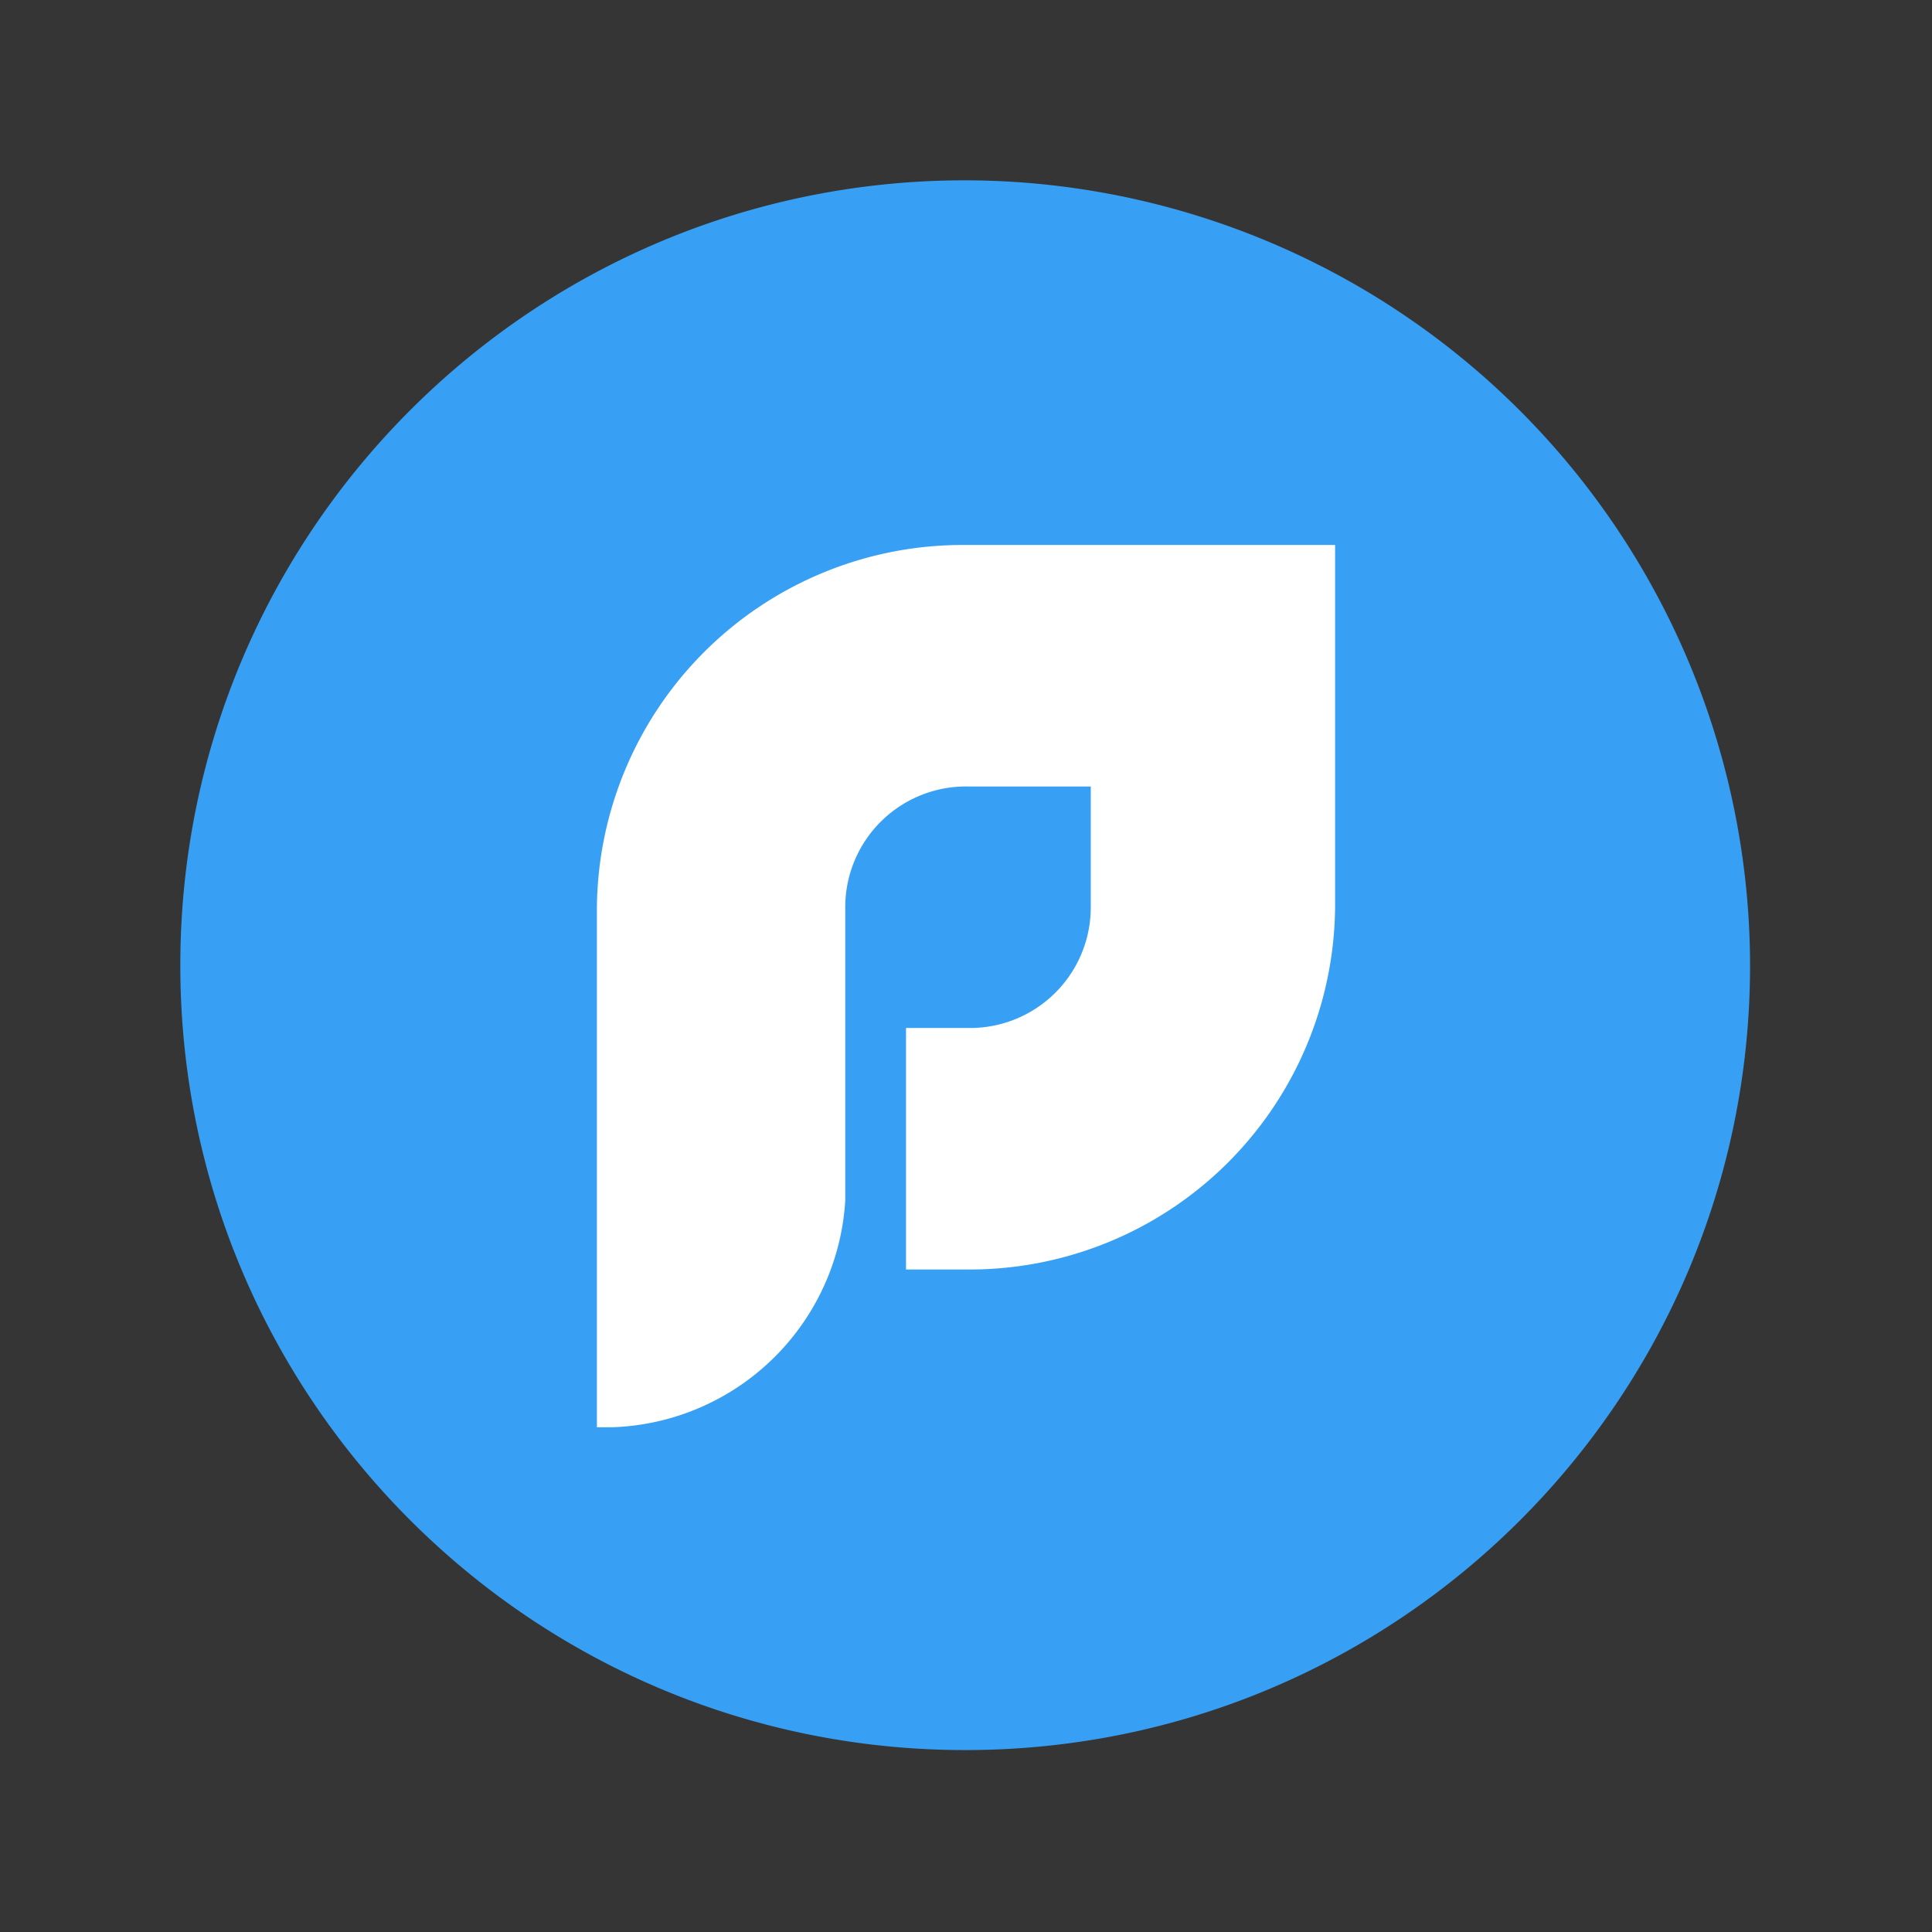 <svg xmlns="http://www.w3.org/2000/svg" width="24" height="24" viewBox="0 0 24 24">
    <rect x="0" y="0" width="24" height="24" fill="#333333" stroke="none"/>
    <g fill="none" fill-rule="nonzero">
        <path fill="#FFF" d="M0 0h23.98v23.98H0z" opacity=".01"/>
        <path fill="#37A0F4" d="M21.74 12c-.006 5.385-4.375 9.746-9.76 9.74-5.385-.006-9.746-4.375-9.74-9.76.006-5.385 4.375-9.746 9.76-9.74A9.765 9.765 0 0 1 21.74 12"/>
        <path fill="#FFF" d="M12 6.77a4.545 4.545 0 0 0-4.585 4.5v6.46H7.6a3 3 0 0 0 2.9-2.815V11.27a1.5 1.5 0 0 1 1.525-1.5h1.525v1.5a1.5 1.5 0 0 1-1.53 1.5h-.765v3H12a4.54 4.54 0 0 0 4.585-4.5v-4.5H12z"/>
    </g>
</svg>
